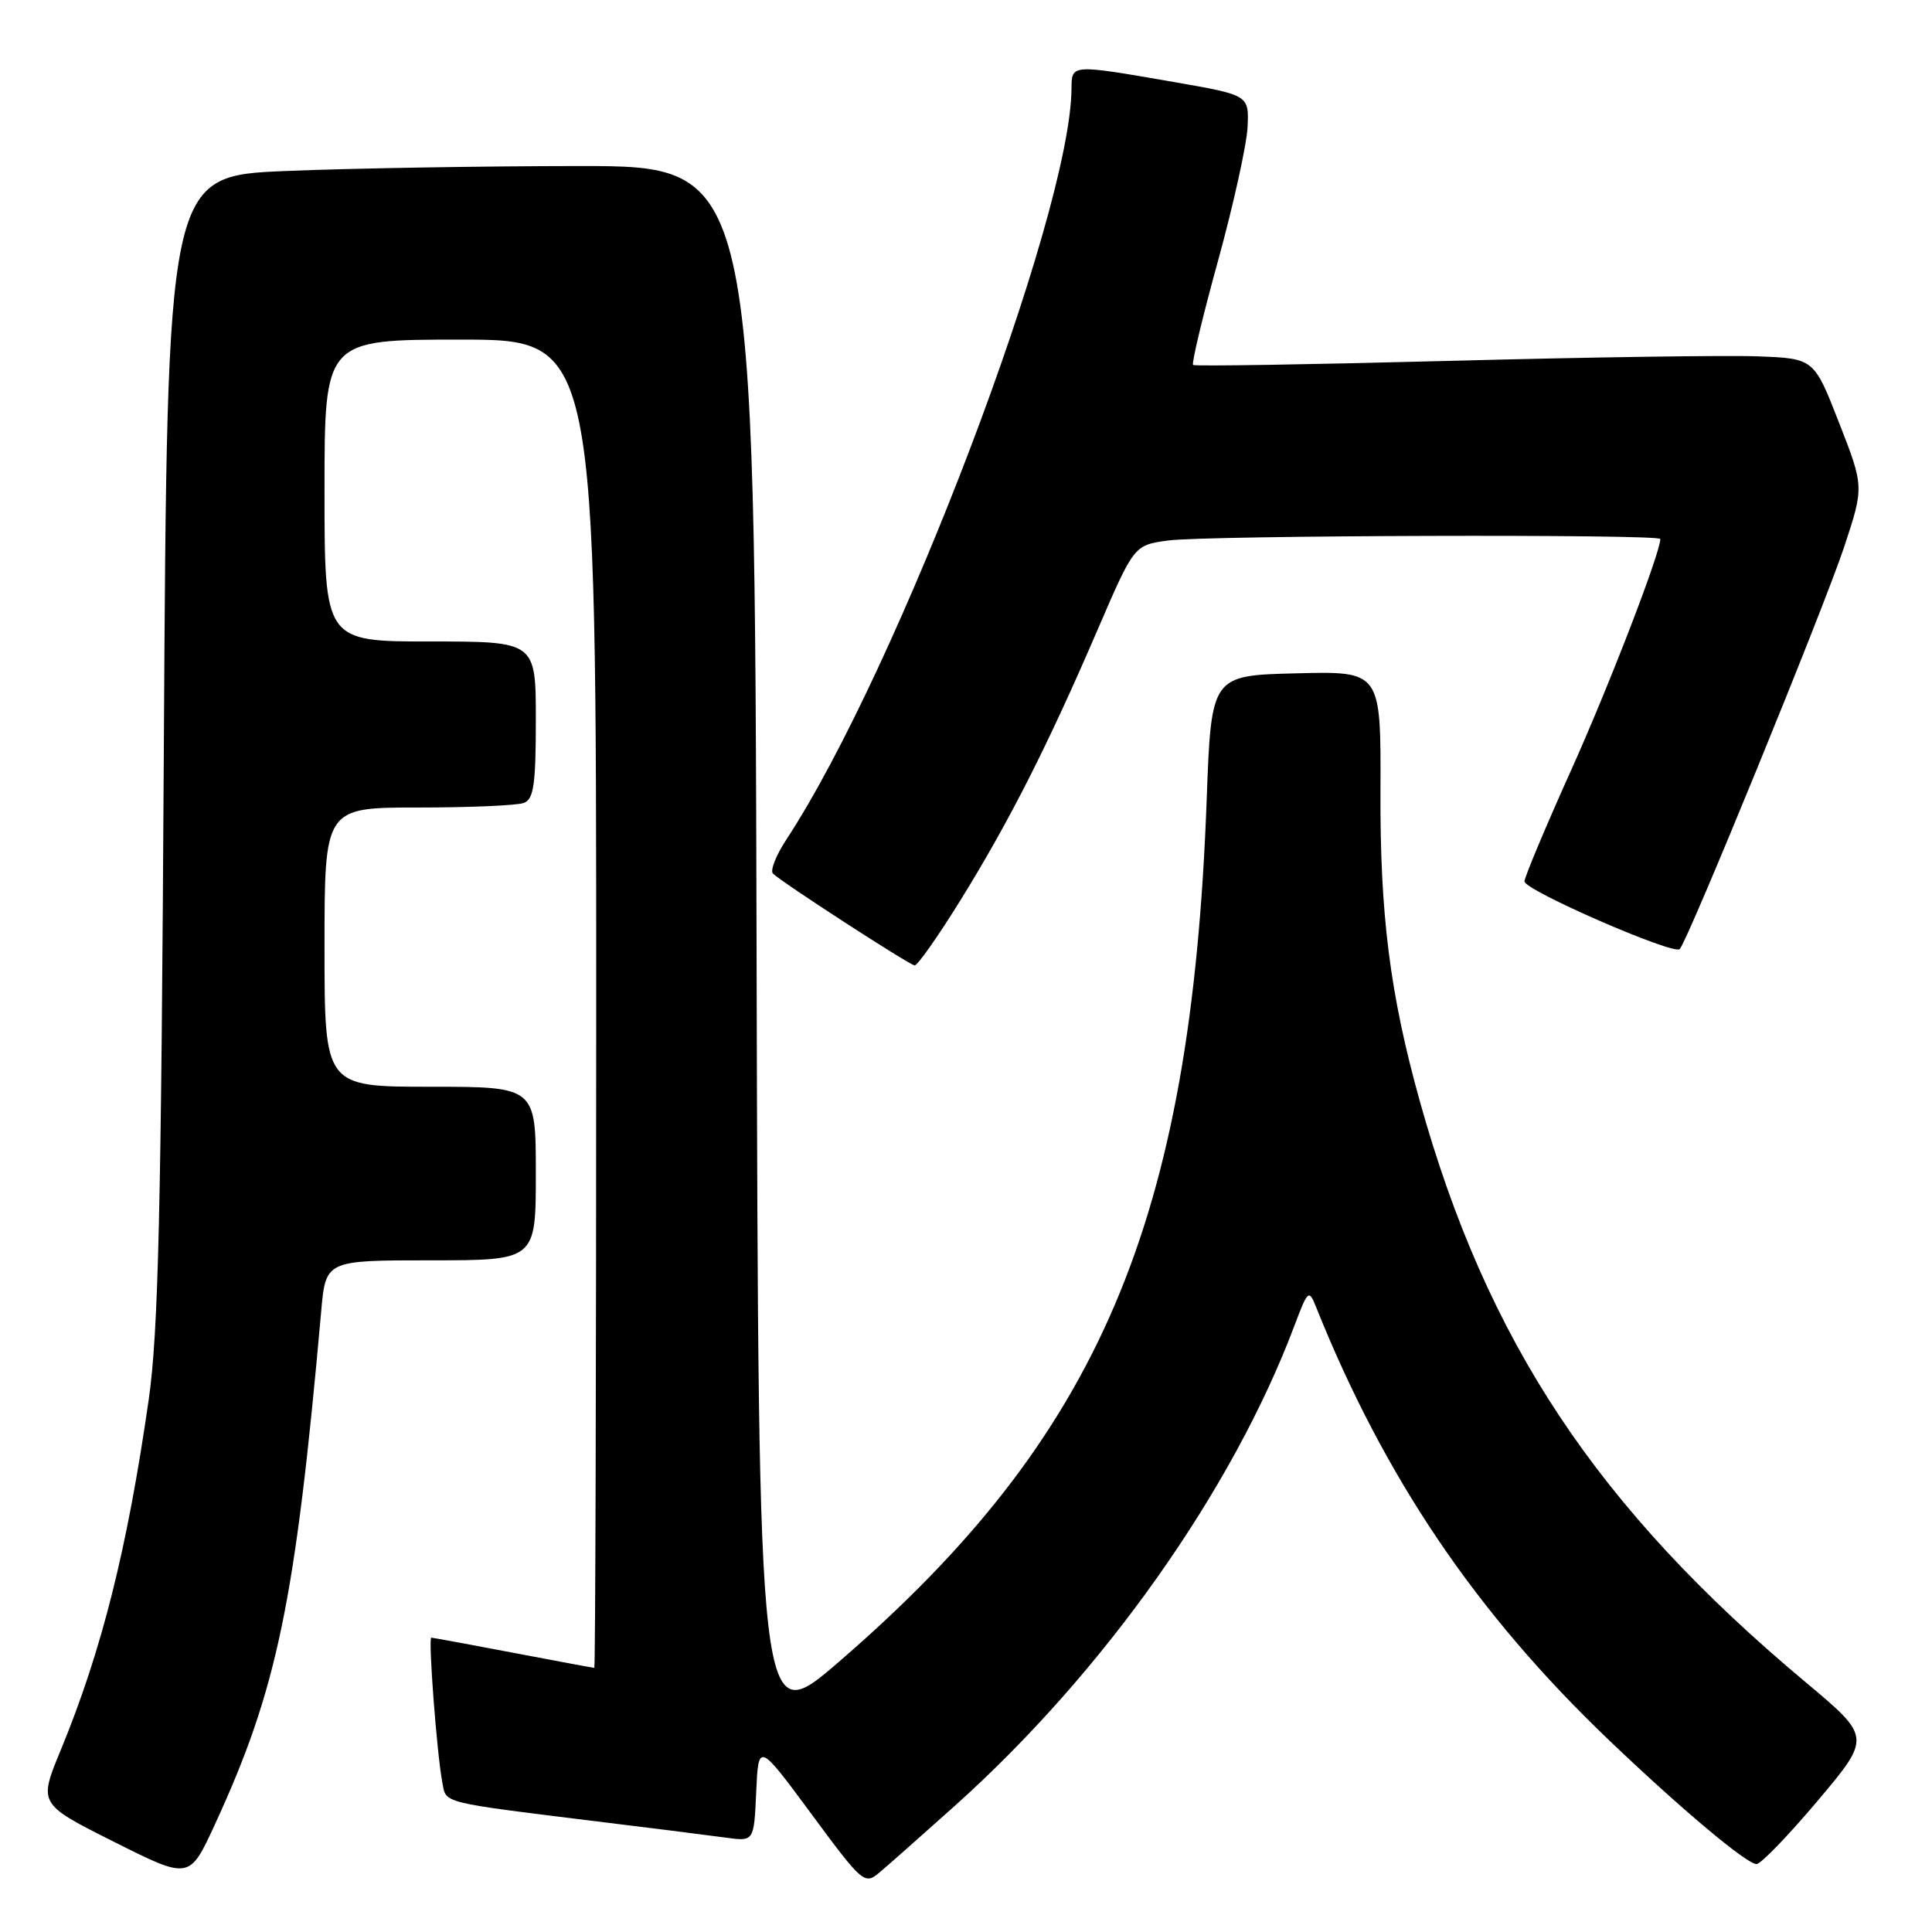 <?xml version="1.0" encoding="UTF-8" standalone="no"?>
<!DOCTYPE svg PUBLIC "-//W3C//DTD SVG 1.1//EN" "http://www.w3.org/Graphics/SVG/1.1/DTD/svg11.dtd" >
<svg xmlns="http://www.w3.org/2000/svg" xmlns:xlink="http://www.w3.org/1999/xlink" version="1.1" viewBox="0 0 256 256">
 <g >
 <path fill="currentColor"
d=" M 126.50 239.30 C 146.26 221.59 163.33 197.45 171.54 175.60 C 173.29 170.96 173.44 170.83 174.35 173.10 C 183.43 195.78 195.54 213.70 213.15 230.53 C 222.65 239.62 231.44 247.00 232.75 247.00 C 233.32 247.00 236.97 243.21 240.87 238.59 C 247.95 230.18 247.95 230.18 239.23 222.88 C 211.62 199.78 196.99 177.73 188.11 145.83 C 184.18 131.72 182.84 121.15 182.92 104.72 C 182.98 88.93 182.98 88.93 171.74 89.22 C 160.50 89.50 160.50 89.50 159.89 106.00 C 157.84 161.96 145.71 190.37 111.17 220.19 C 100.50 229.40 100.50 229.40 100.25 125.70 C 99.99 22.00 99.99 22.00 76.75 22.00 C 63.96 22.01 46.45 22.30 37.83 22.66 C 22.15 23.31 22.15 23.31 21.71 98.90 C 21.36 160.69 20.99 176.51 19.70 185.50 C 16.86 205.26 13.49 218.69 8.05 231.89 C 5.10 239.03 5.10 239.03 15.10 244.05 C 25.10 249.07 25.10 249.07 28.46 241.78 C 36.74 223.82 39.13 212.32 42.56 173.75 C 43.16 167.00 43.16 167.00 57.08 167.00 C 71.00 167.00 71.00 167.00 71.00 155.50 C 71.00 144.00 71.00 144.00 57.00 144.00 C 43.00 144.00 43.00 144.00 43.00 125.50 C 43.00 107.00 43.00 107.00 55.42 107.00 C 62.25 107.00 68.55 106.73 69.42 106.39 C 70.72 105.89 71.00 103.95 71.00 95.39 C 71.00 85.00 71.00 85.00 57.00 85.00 C 43.00 85.00 43.00 85.00 43.00 65.00 C 43.00 45.00 43.00 45.00 61.00 45.00 C 79.00 45.00 79.00 45.00 79.00 133.00 C 79.00 181.40 78.89 221.00 78.75 221.00 C 78.61 221.00 73.77 220.10 68.00 219.00 C 62.23 217.90 57.34 217.00 57.15 217.00 C 56.72 217.00 57.89 232.39 58.60 236.12 C 59.16 239.04 57.94 238.73 80.50 241.52 C 87.10 242.33 94.17 243.22 96.20 243.50 C 99.91 244.01 99.91 244.01 100.20 237.44 C 100.50 230.87 100.50 230.87 107.50 240.34 C 114.25 249.49 114.57 249.76 116.48 248.16 C 117.57 247.25 122.08 243.26 126.50 239.30 Z  M 127.35 119.15 C 133.77 108.77 138.86 98.73 145.47 83.37 C 150.27 72.24 150.27 72.24 154.77 71.62 C 159.77 70.93 220.00 70.75 220.00 71.42 C 220.00 73.28 213.16 91.01 208.14 102.15 C 204.76 109.66 202.00 116.25 202.00 116.79 C 202.00 117.97 221.76 126.58 222.57 125.76 C 223.63 124.71 241.69 80.53 244.35 72.50 C 247.00 64.50 247.00 64.50 243.68 56.00 C 240.36 47.50 240.36 47.50 232.93 47.22 C 228.84 47.06 210.43 47.33 192.00 47.82 C 173.57 48.30 158.32 48.55 158.09 48.36 C 157.87 48.17 159.35 41.95 161.40 34.54 C 163.44 27.12 165.20 19.15 165.31 16.83 C 165.50 12.60 165.50 12.60 155.50 10.86 C 141.89 8.50 142.00 8.49 141.98 11.75 C 141.85 28.52 118.98 88.73 104.18 111.27 C 102.82 113.34 102.03 115.36 102.42 115.75 C 103.57 116.90 120.43 127.83 121.19 127.92 C 121.57 127.96 124.34 124.02 127.35 119.15 Z "/>
</g>
</svg>